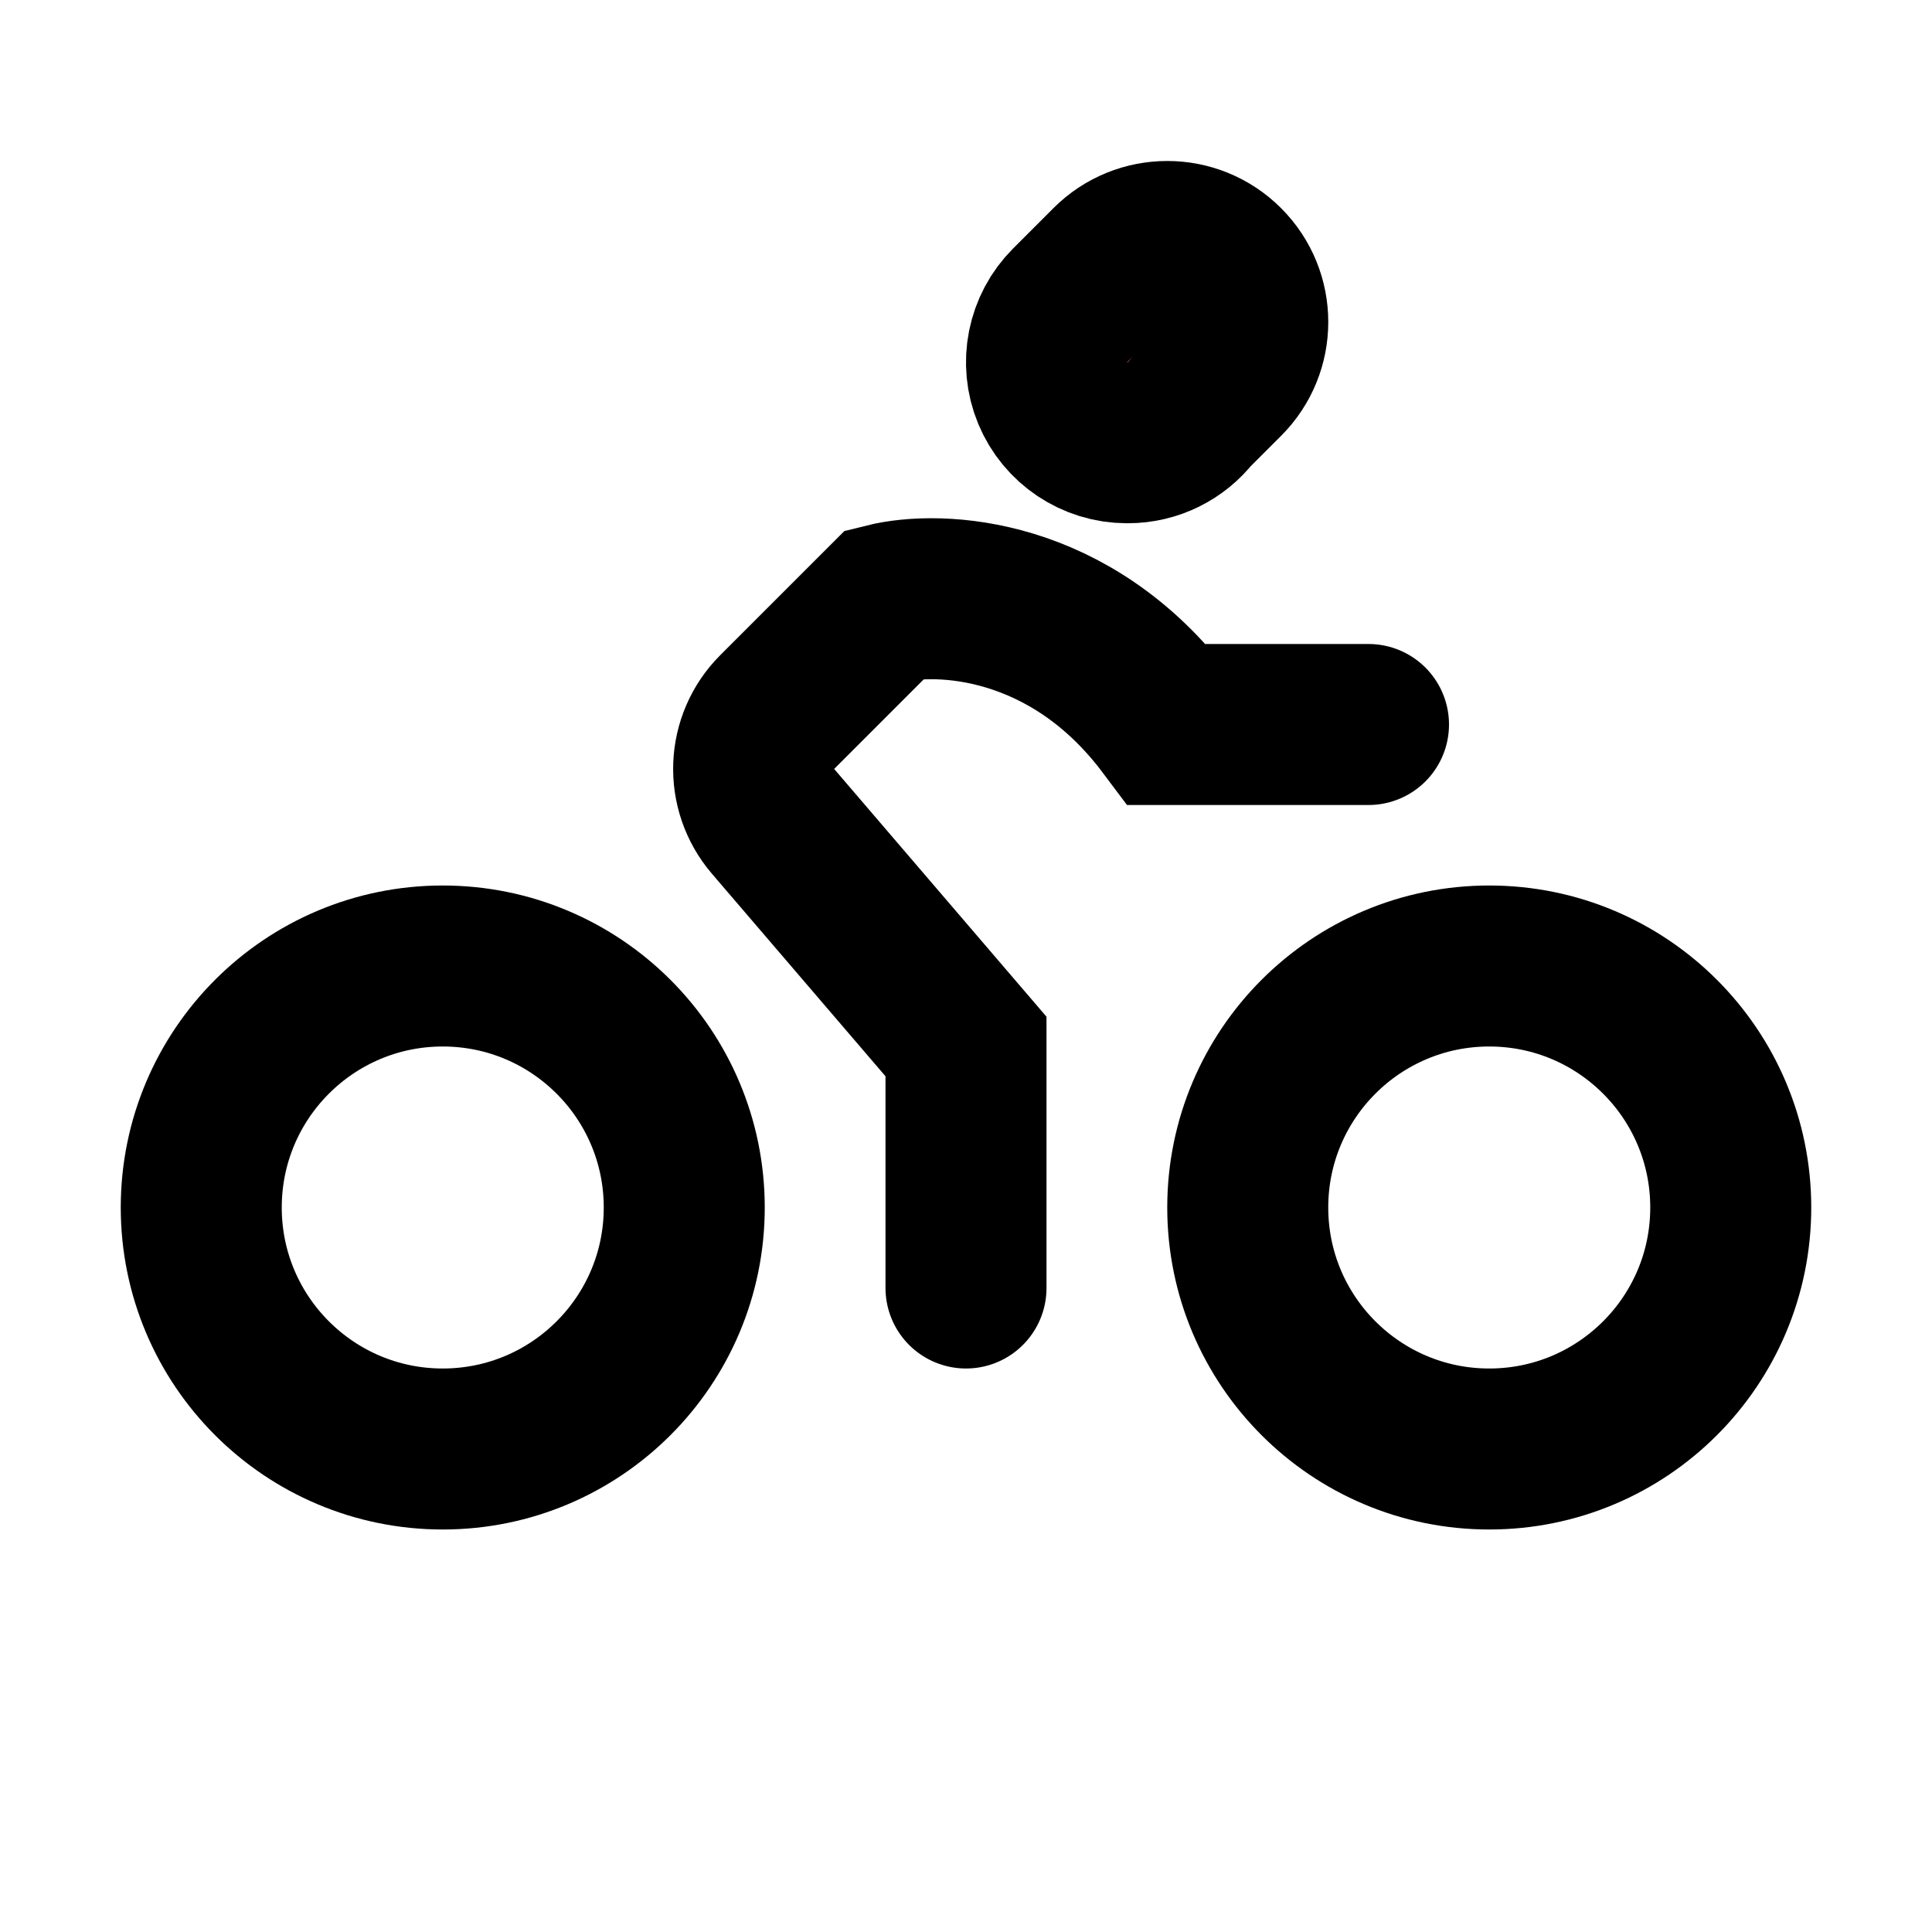 <svg
	width="24"
	height="24"
	viewBox="0 0 24 24"
	fill="none"
	xmlns="http://www.w3.org/2000/svg"
>
	<circle cx="5.5" cy="15" r="3" stroke="black" stroke-width="2" />
	<circle cx="18.5" cy="15" r="3" stroke="black" stroke-width="2" />
	<path
		d="M12 16V13L9.603 10.203C9.263 9.806 9.285 9.215 9.655 8.845L11 7.5C11.667 7.333 13.3 7.4 14.5 9H17"
		stroke="black"
		stroke-width="2"
		stroke-linecap="round"
	/>
	<path
		fill-rule="evenodd"
		clip-rule="evenodd"
		d="M15.207 3.293C15.598 3.683 15.598 4.317 15.207 4.707L14.796 5.118C14.613 5.351 14.329 5.5 14.01 5.5H14C13.596 5.5 13.231 5.256 13.076 4.883C12.921 4.509 13.007 4.079 13.293 3.793L13.793 3.293C14.183 2.902 14.817 2.902 15.207 3.293Z"
		fill="#FF7F7F"
		stroke="black"
		stroke-width="2"
		stroke-linecap="round"
		stroke-linejoin="round"
	/>
</svg>
